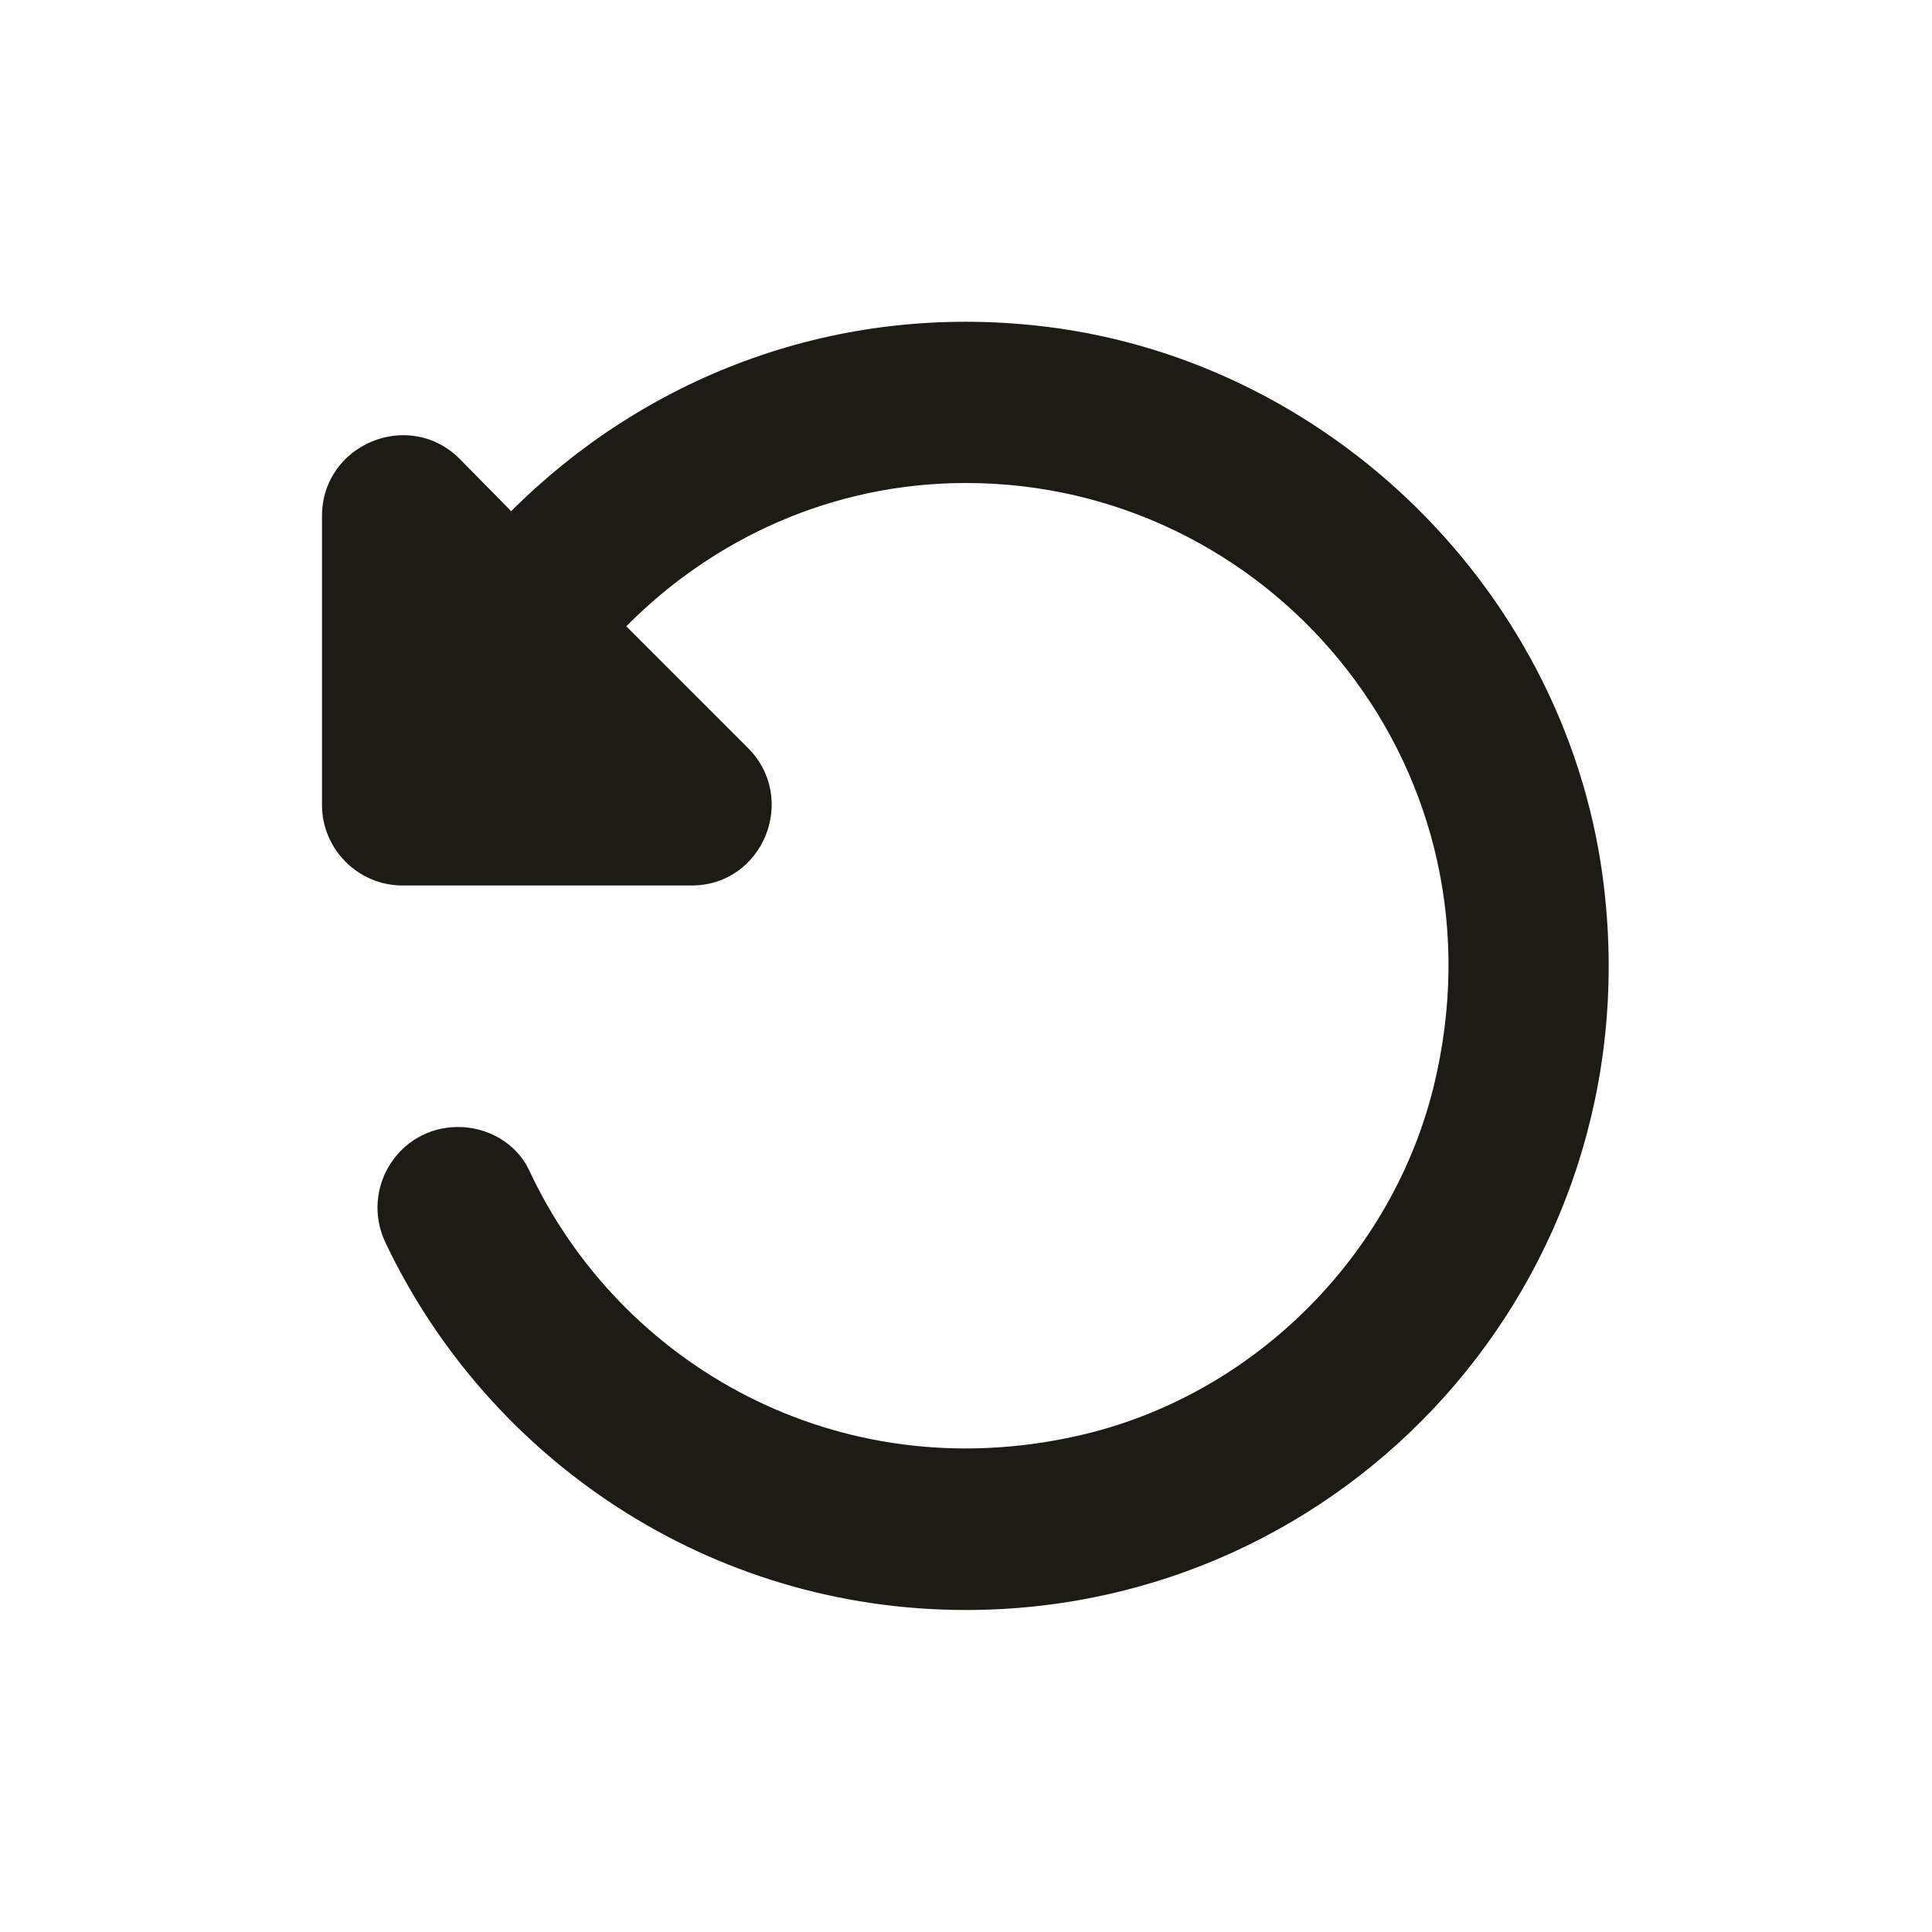 <svg width="24" height="24" viewBox="0 0 24 24" fill="none" xmlns="http://www.w3.org/2000/svg">
<path d="M6.35 6.35C7.98 4.72 10.29 3.78 12.83 4.04C16.5 4.41 19.52 7.39 19.93 11.06C20.48 15.91 16.73 20 12 20C8.81 20 6.07 18.13 4.79 15.44C4.47 14.77 4.95 14 5.69 14C6.06 14 6.41 14.2 6.57 14.53C7.7 16.96 10.41 18.5 13.37 17.84C15.59 17.35 17.38 15.54 17.85 13.32C18.69 9.44 15.74 6 12 6C10.34 6 8.86 6.69 7.78 7.78L9.29 9.29C9.92 9.92 9.48 11 8.59 11L5 11C4.45 11 4 10.55 4 10L4 6.41C4 5.52 5.08 5.07 5.71 5.7L6.35 6.35Z" fill="#1D1B16"/>
</svg>
